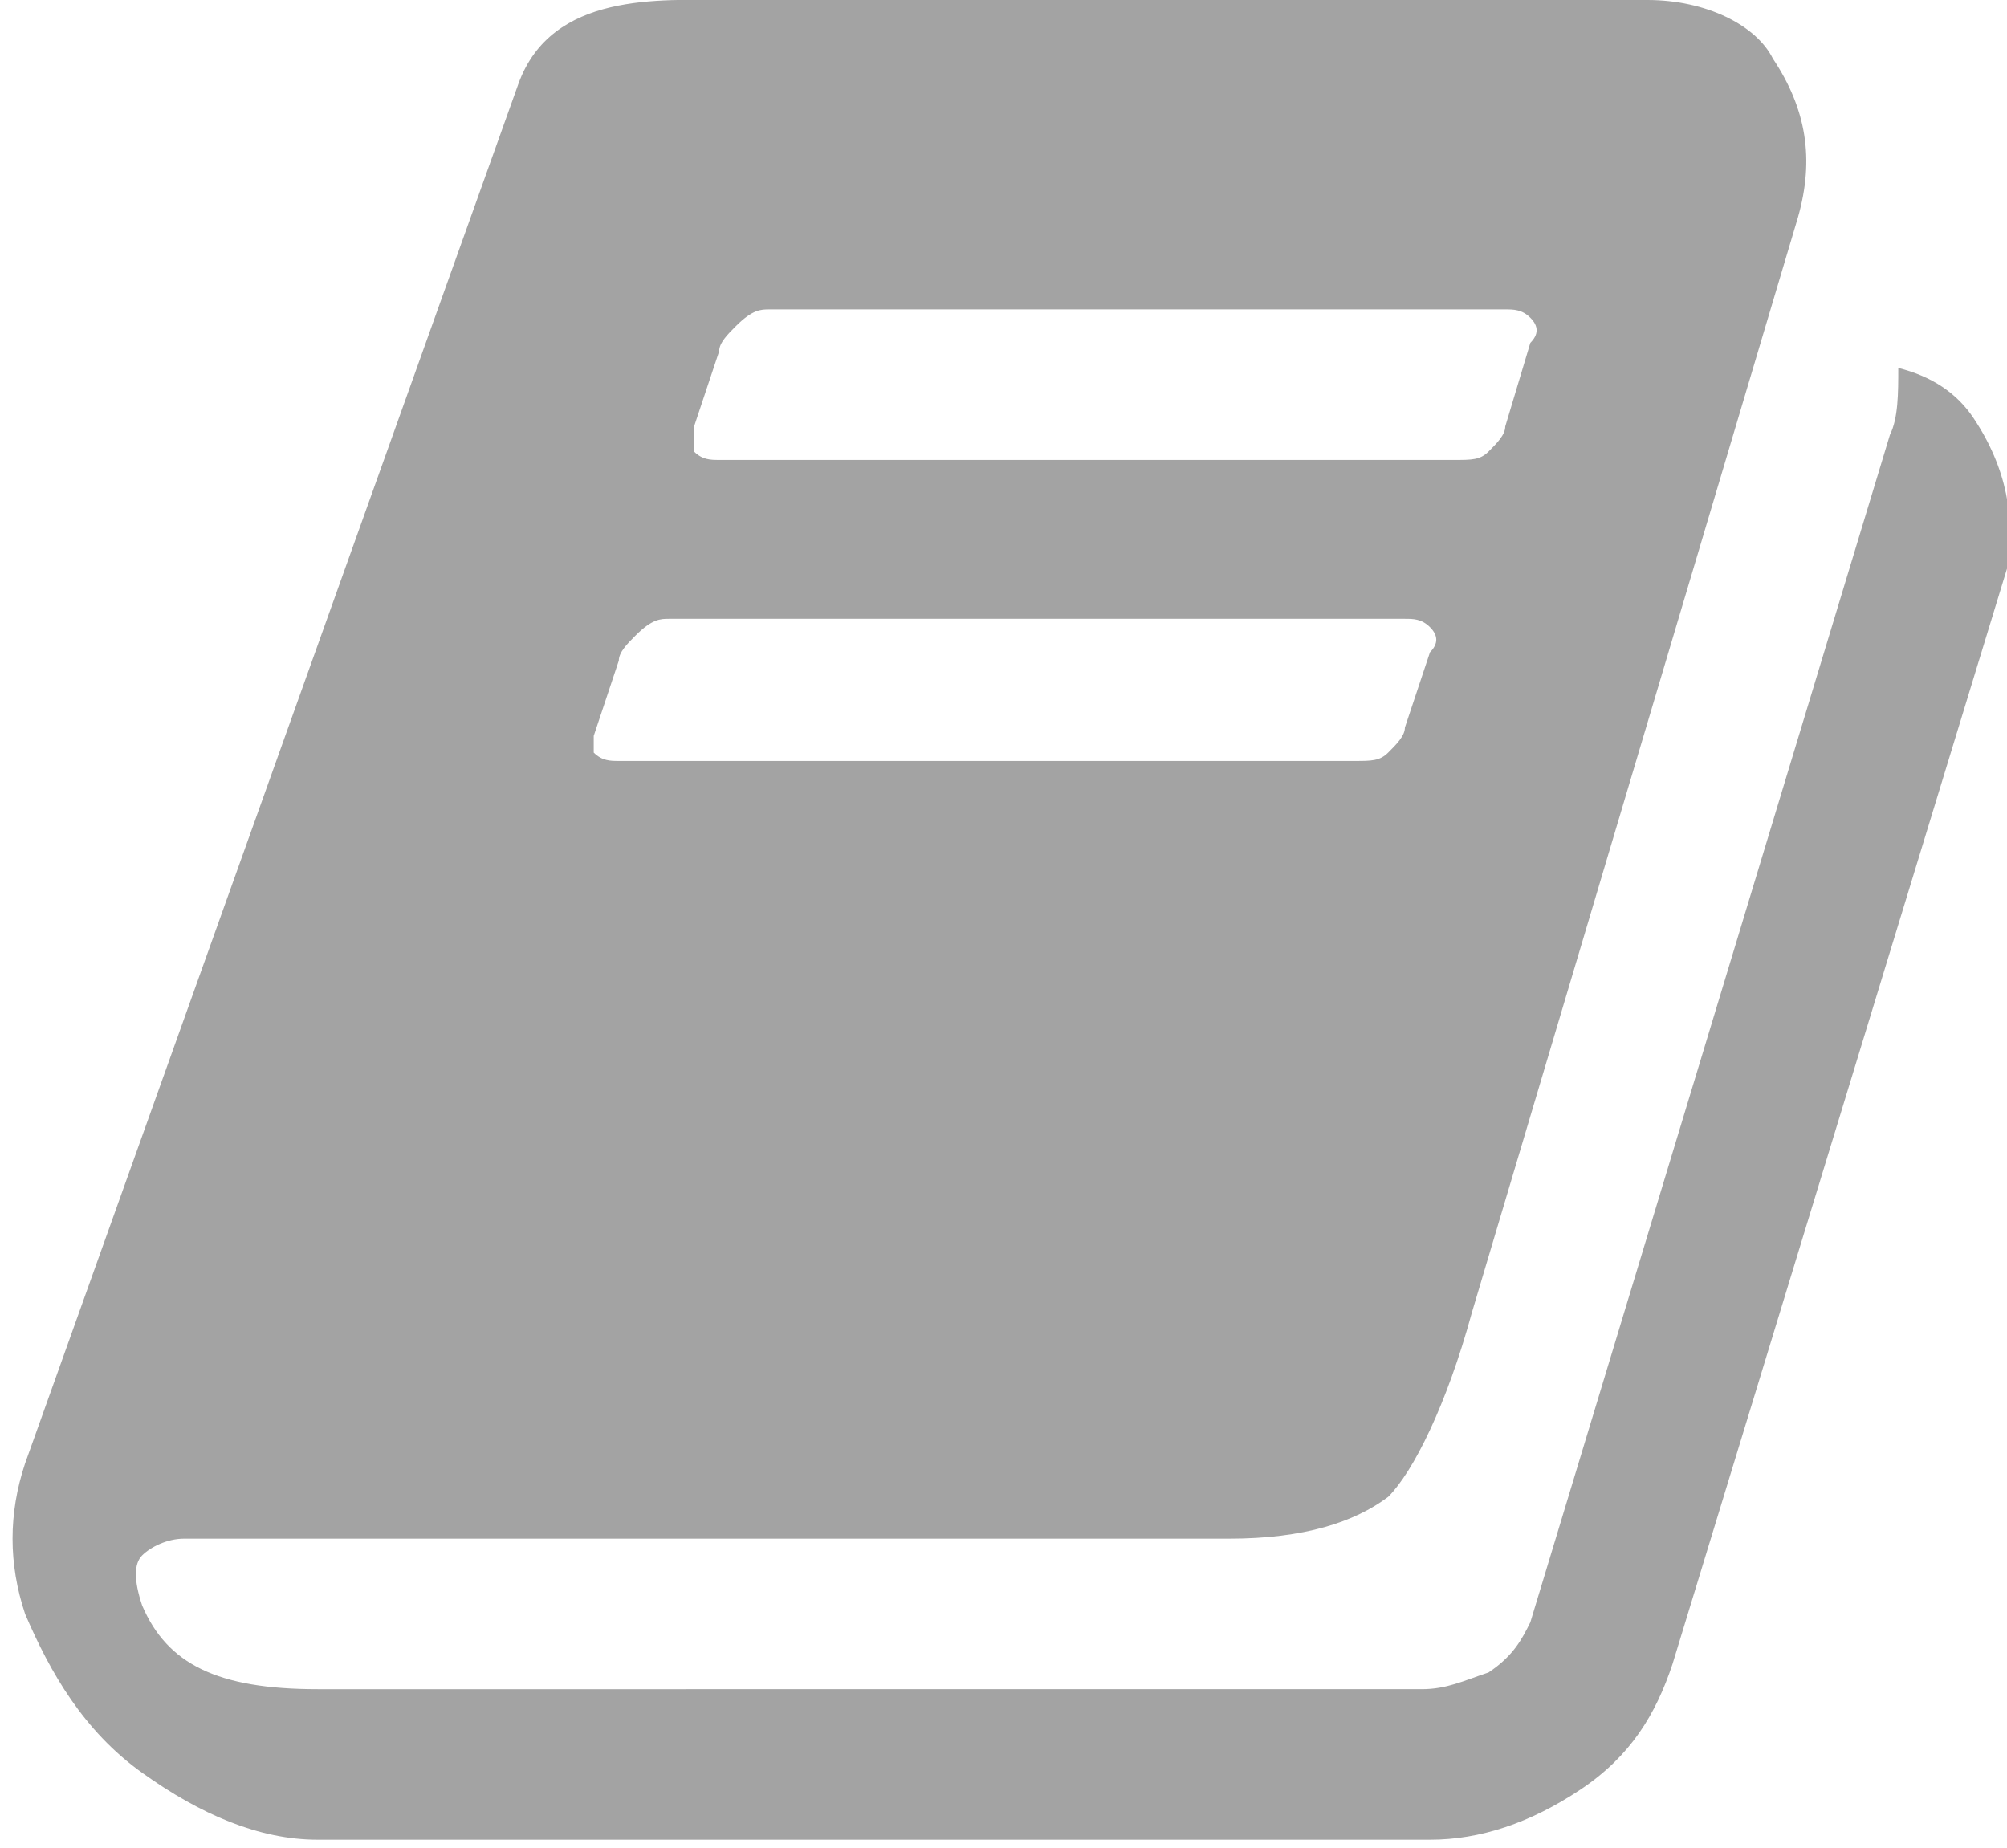 <?xml version="1.0" encoding="utf-8"?>
<!-- Generator: Adobe Illustrator 22.1.0, SVG Export Plug-In . SVG Version: 6.00 Build 0)  -->
<svg version="1.1" id="Layer_1" xmlns="http://www.w3.org/2000/svg" xmlns:xlink="http://www.w3.org/1999/xlink" x="0px" y="0px"
	 viewBox="0 0 24 22.1" style="enable-background:new 0 0 24 22.1;" xml:space="preserve">
<style type="text/css">
	.st0{fill:#A3A3A3;}
</style>
<path class="st0" d="M23.6,5c-0.2-0.3-0.5-0.5-0.9-0.6c0,0.3,0,0.6-0.1,0.8l-4.3,14.2c-0.1,0.2-0.2,0.4-0.5,0.6
	c-0.3,0.1-0.5,0.2-0.8,0.2H3.8c-1.2,0-1.8-0.3-2.1-1c-0.1-0.3-0.1-0.5,0-0.6s0.3-0.2,0.5-0.2h12.5c0.9,0,1.5-0.2,1.9-0.5
	c0.3-0.3,0.7-1.1,1-2.2l3.9-13.1c0.2-0.7,0.1-1.3-0.3-1.9C21,0.3,20.4,0,19.7,0h-11C7.9,0,6.6-0.1,6.2,1L0.3,17.5
	c-0.2,0.6-0.2,1.2,0,1.8C0.6,20,1,20.7,1.7,21.2S3.1,22,3.8,22h13.3c0.6,0,1.2-0.2,1.8-0.6c0.6-0.4,0.9-0.9,1.1-1.5l4-13.1
	C24.1,6.2,24,5.6,23.6,5z M17.1,7.8l-0.3,0.9c0,0.1-0.1,0.2-0.2,0.3s-0.2,0.1-0.4,0.1H7.4c-0.1,0-0.2,0-0.3-0.1c0,0,0-0.1,0-0.2
	l0.3-0.9c0-0.1,0.1-0.2,0.2-0.3C7.8,7.4,7.9,7.4,8,7.4h8.8c0.1,0,0.2,0,0.3,0.1C17.2,7.6,17.2,7.7,17.1,7.8z M8.8,3.9
	C9,3.7,9.1,3.7,9.2,3.7H18c0.1,0,0.2,0,0.3,0.1c0.1,0.1,0.1,0.2,0,0.3l-0.3,1c0,0.1-0.1,0.2-0.2,0.3c-0.1,0.1-0.2,0.1-0.4,0.1H8.6
	c-0.1,0-0.2,0-0.3-0.1c0-0.1,0-0.2,0-0.3l0.3-0.9C8.6,4.1,8.7,4,8.8,3.9z"/>
</svg>
